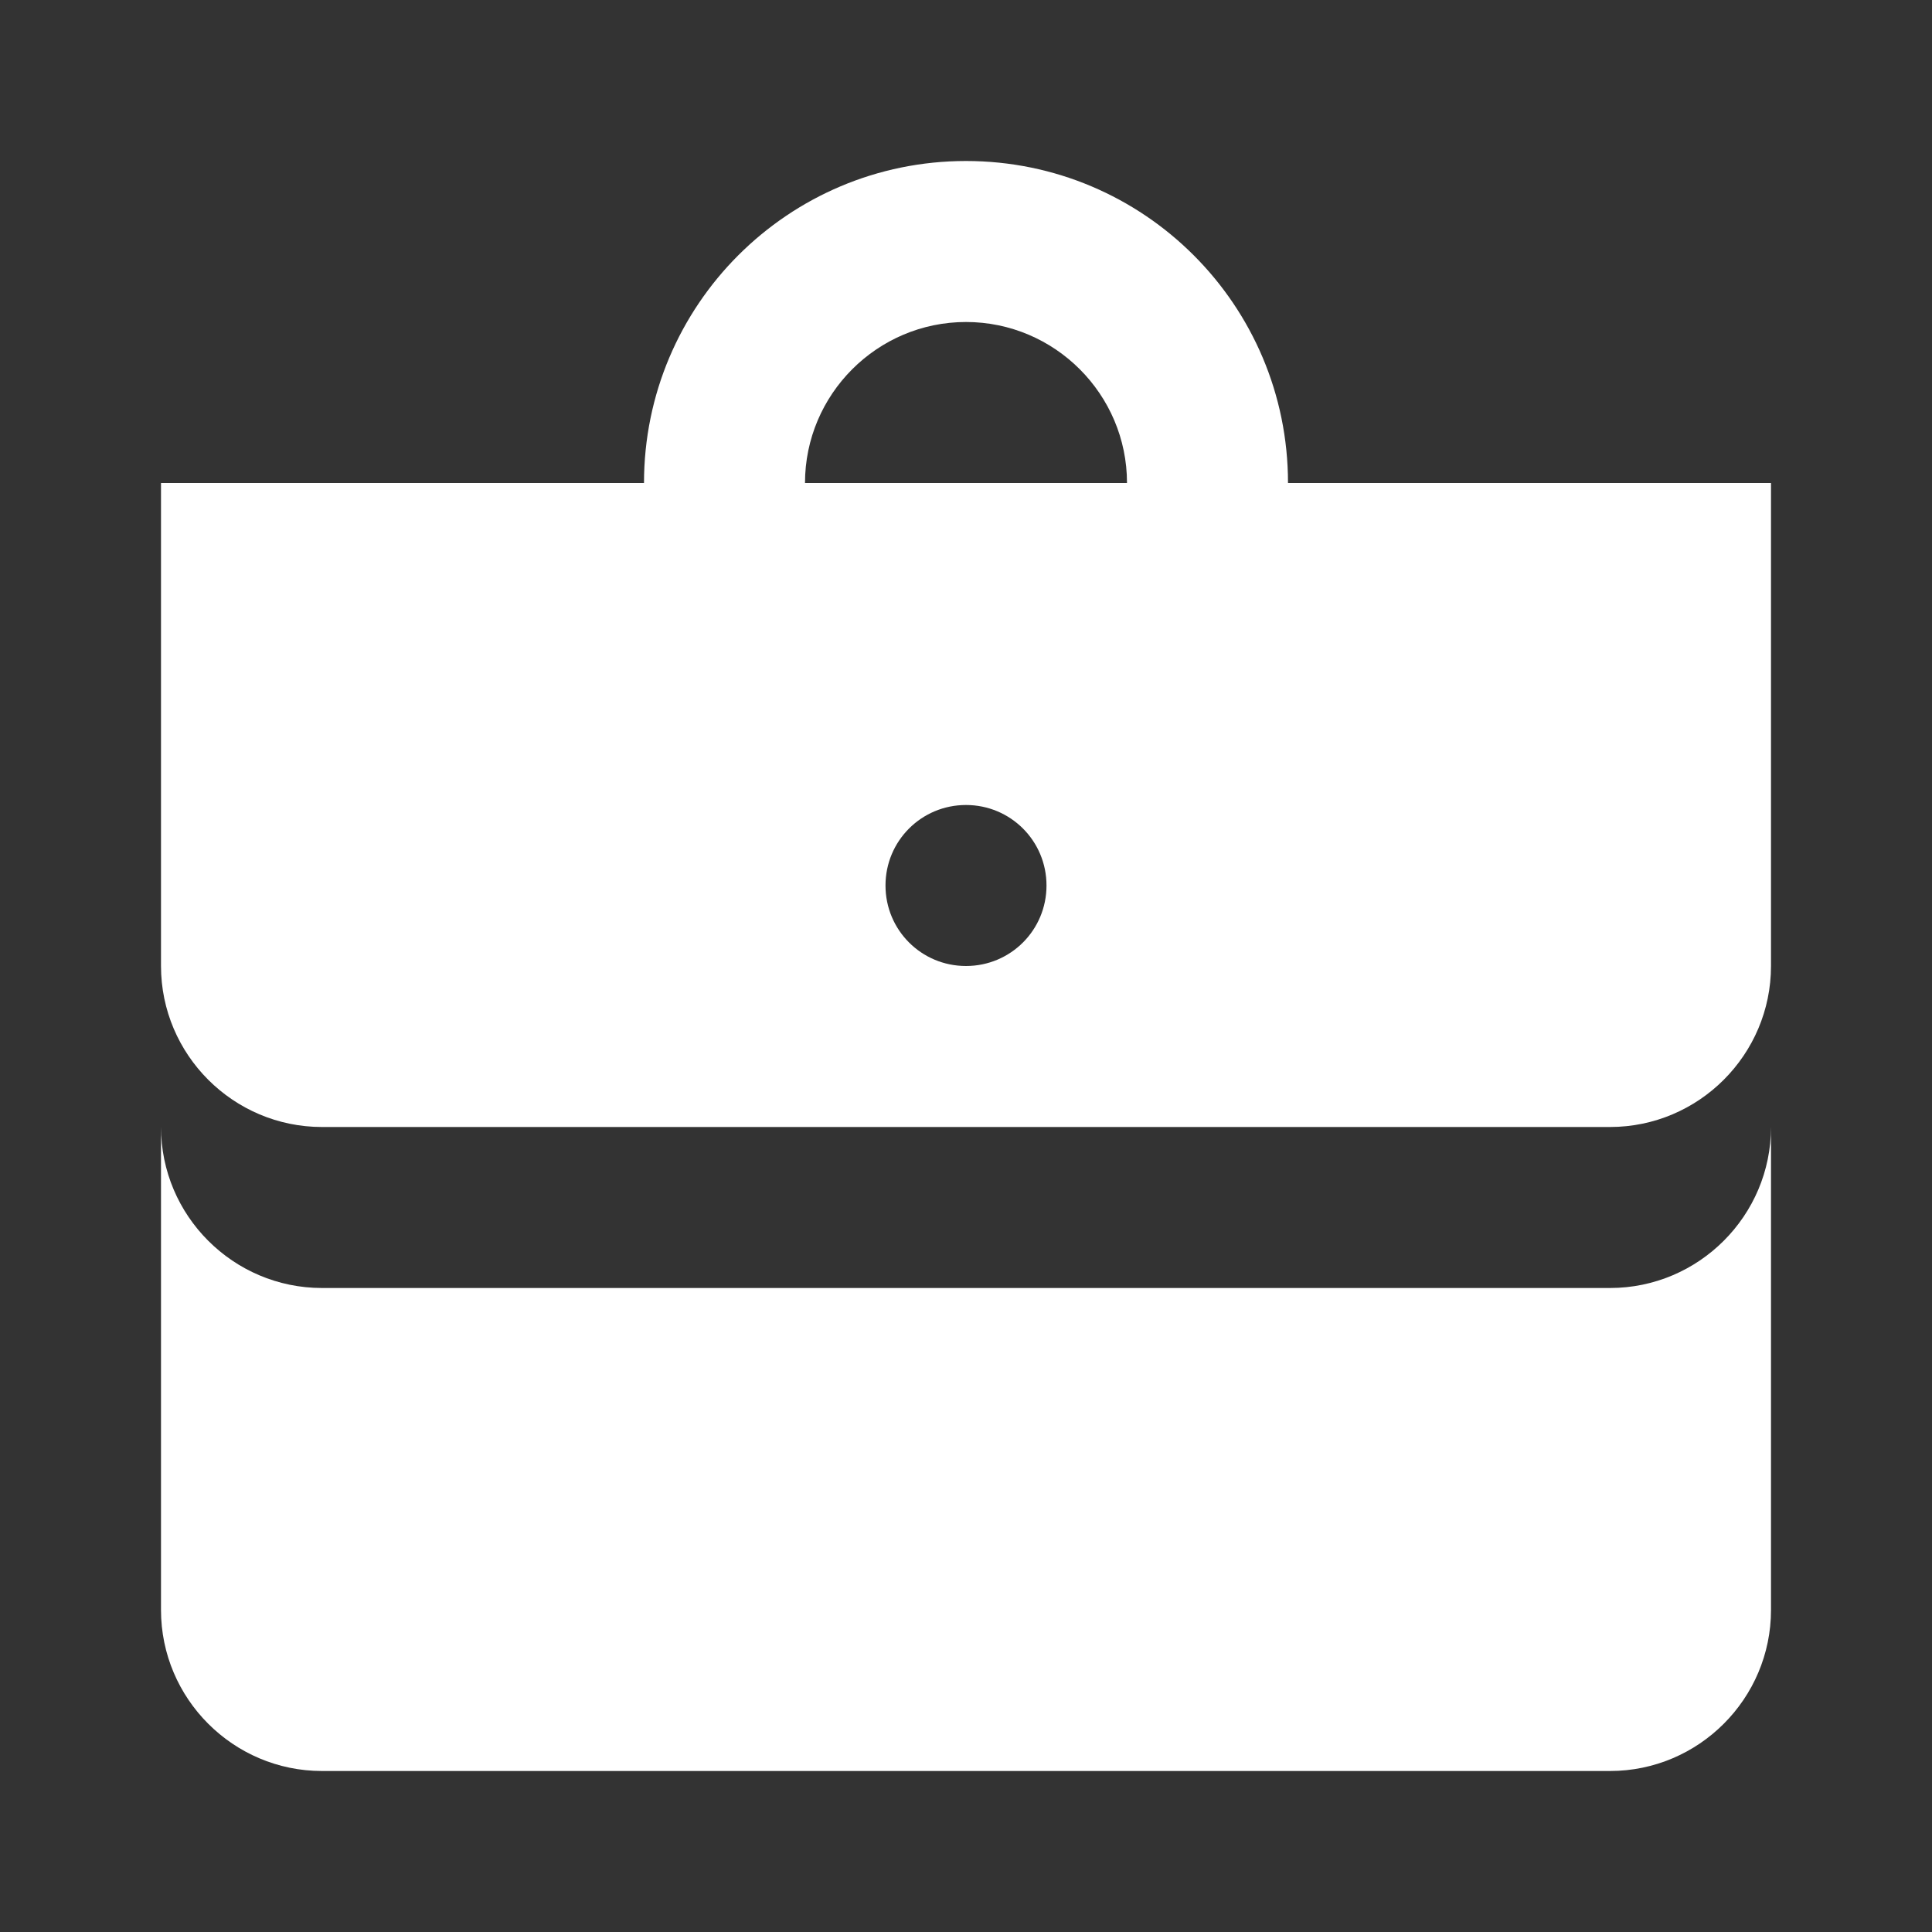 <?xml version="1.0" encoding="UTF-8"?>
<svg xmlns="http://www.w3.org/2000/svg" xmlns:xlink="http://www.w3.org/1999/xlink" width="12" height="12" viewBox="0 0 12 12" version="1.1">
<rect x="0" y="0" width="12" height="12" fill="#333333" stroke="none"/>
<g id="surface1">
<path style=" stroke:none;fill-rule:evenodd;fill:rgb(100%,100%,100%);fill-opacity:1;" d="M 6 1 C 4.895 1 4 1.895 4 3 L 1 3 L 1 6 C 1 6.551 1.449 7 2 7 L 10 7 C 10.551 7 11 6.551 11 6 L 11 3 L 8 3 C 8 1.895 7.105 1 6 1 Z M 6 2 C 5.449 2 5 2.449 5 3 L 7 3 C 7 2.449 6.551 2 6 2 Z M 6 6 C 6.277 6 6.5 5.777 6.5 5.5 C 6.5 5.223 6.277 5 6 5 C 5.723 5 5.5 5.223 5.5 5.5 C 5.5 5.777 5.723 6 6 6 Z M 6 6 "/>
<path style=" stroke:none;fill-rule:nonzero;fill:rgb(100%,100%,100%);fill-opacity:1;" d="M 1 10 L 1 7 C 1 7.551 1.449 8 2 8 L 10 8 C 10.551 8 11 7.551 11 7 L 11 10 C 11 10.551 10.551 11 10 11 L 2 11 C 1.449 11 1 10.551 1 10 Z M 1 10 "/>
</g>
</svg>
